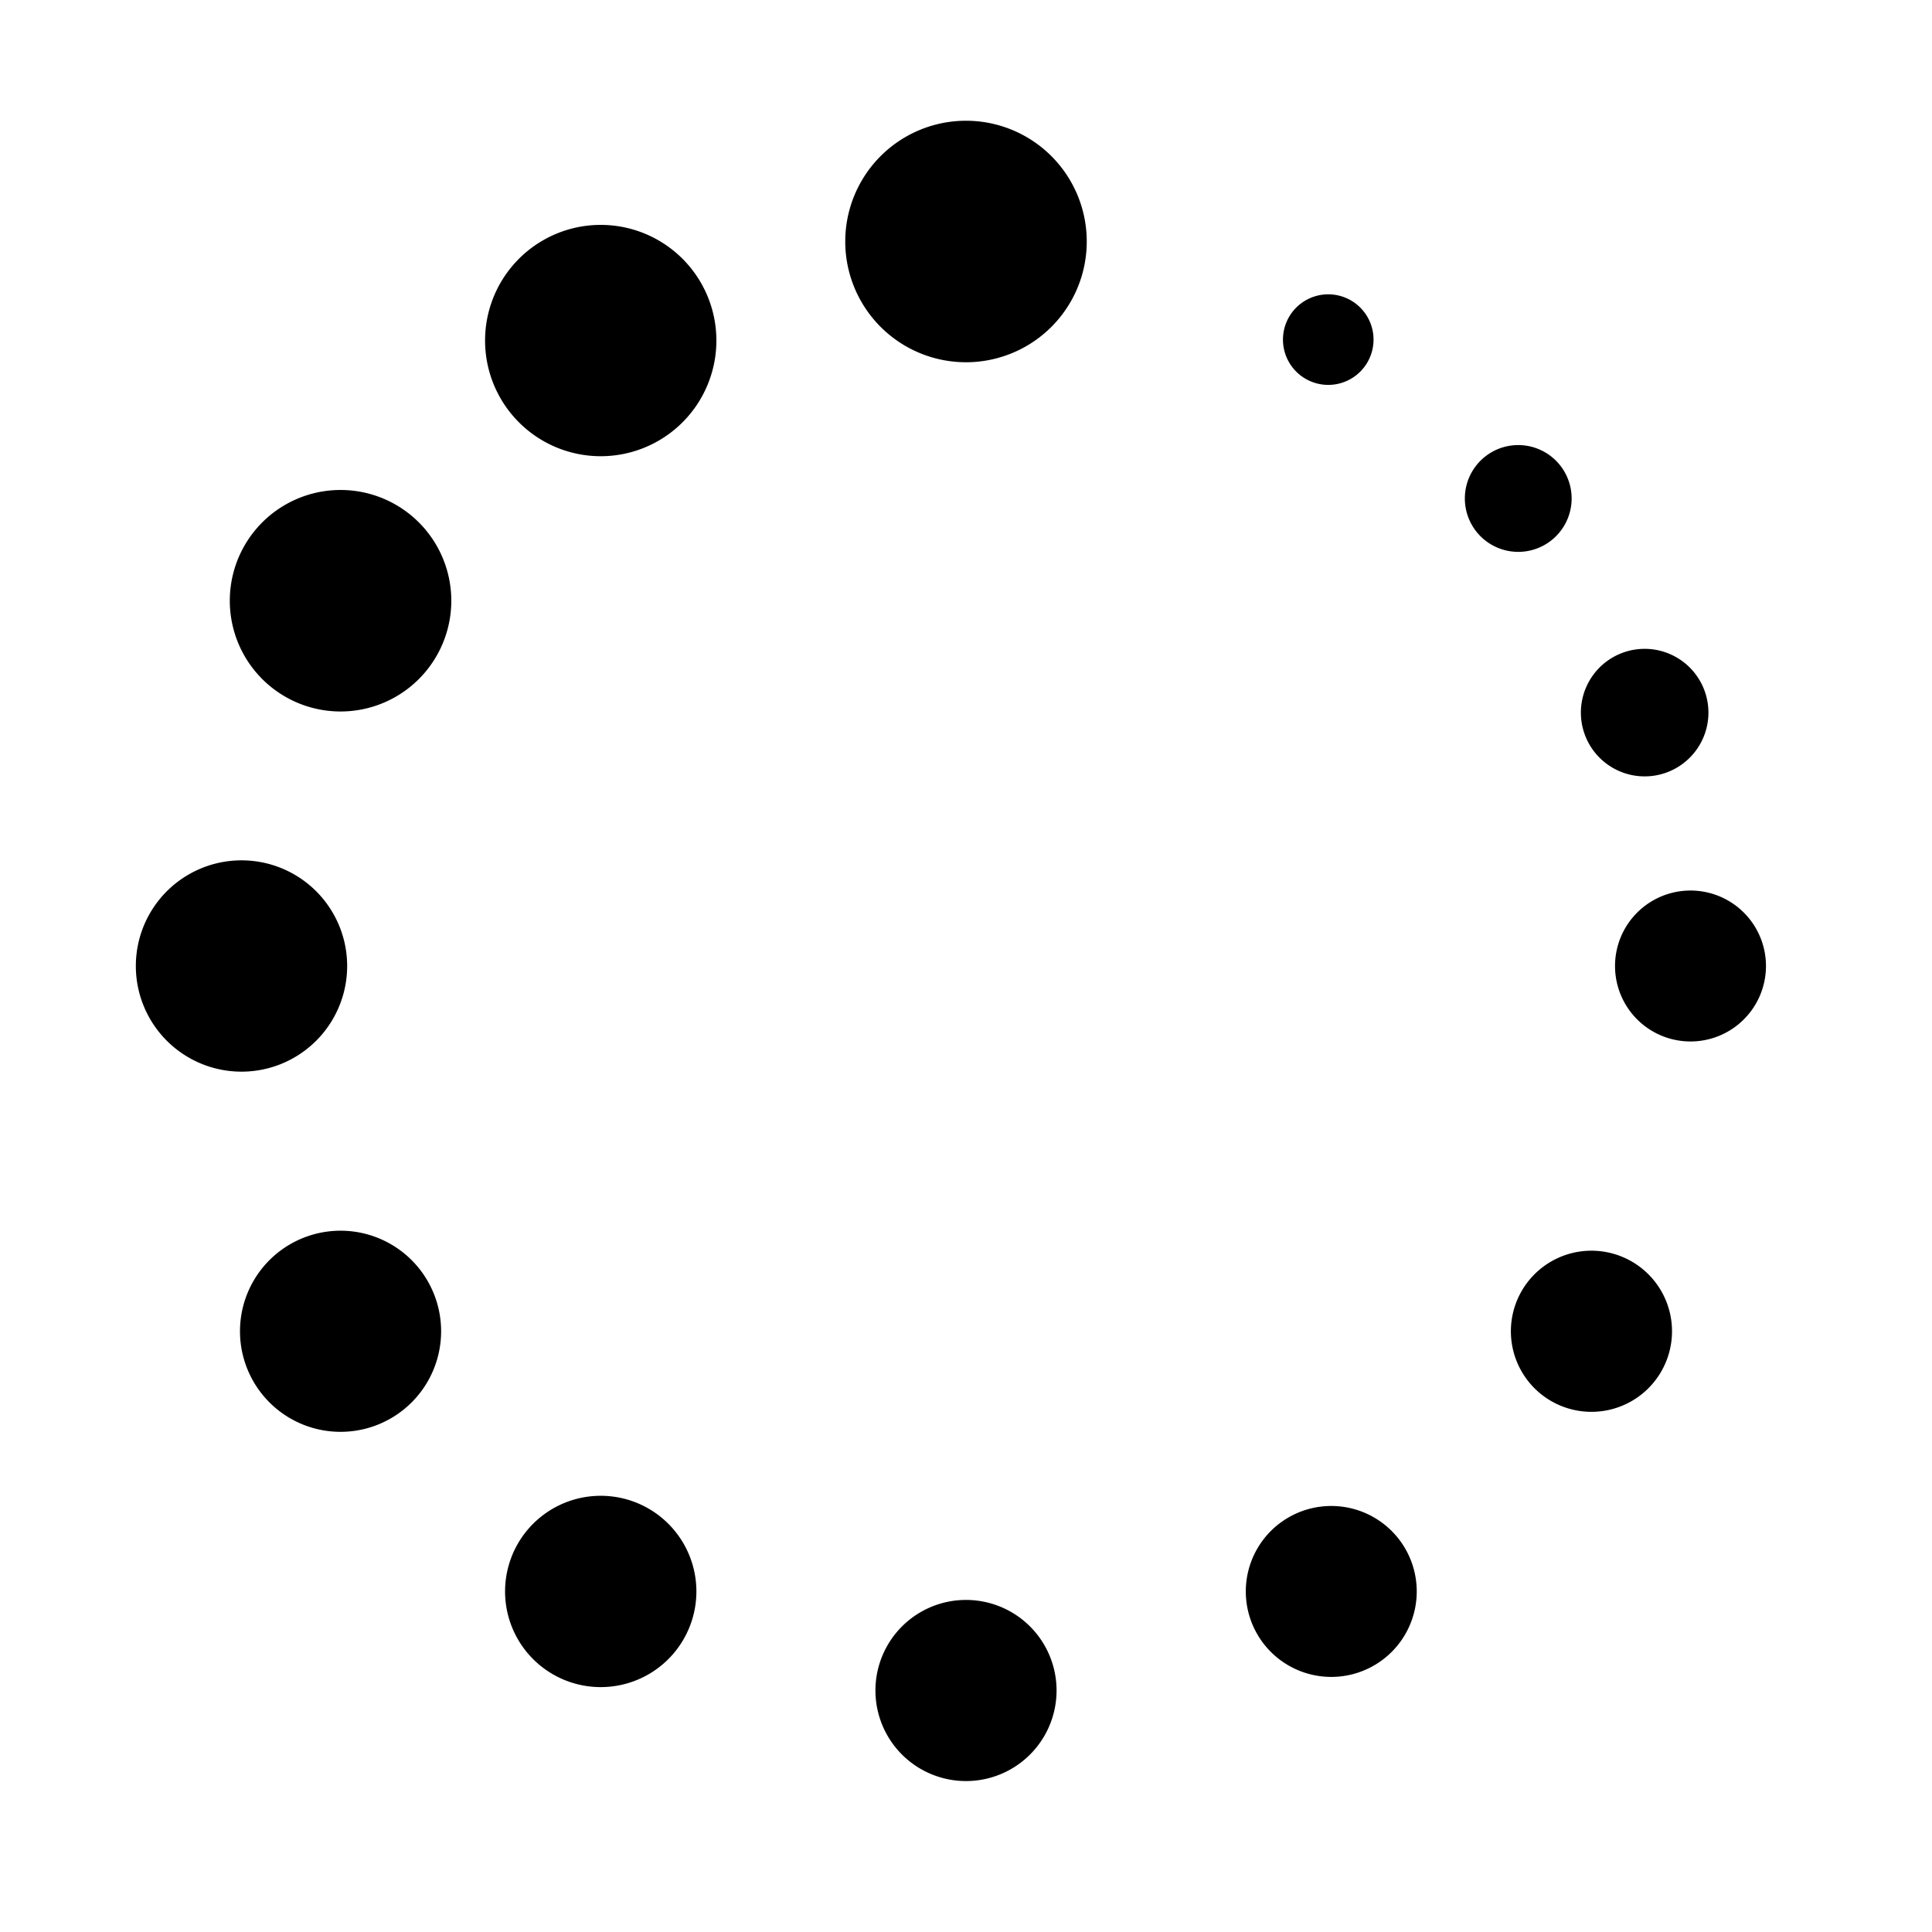 <svg class="icon" style="width: 1em;height: 1em;vertical-align: middle;fill: currentColor;overflow: hidden;" viewBox="0 0 1024 1024" version="1.1" xmlns="http://www.w3.org/2000/svg" p-id="1330"><path d="M512 128m-64 0a64 64 0 1 0 128 0 64 64 0 1 0-128 0ZM318.4 180.5m-61.3 0a61.3 61.3 0 1 0 122.6 0 61.3 61.3 0 1 0-122.6 0ZM180.5 318.4m-58.7 0a58.7 58.7 0 1 0 117.4 0 58.7 58.7 0 1 0-117.4 0ZM128 512m-56 0a56 56 0 1 0 112 0 56 56 0 1 0-112 0ZM180.5 705.6m-53.3 0a53.3 53.3 0 1 0 106.6 0 53.3 53.3 0 1 0-106.6 0ZM318.4 843.5m-50.7 0a50.7 50.7 0 1 0 101.4 0 50.7 50.7 0 1 0-101.4 0ZM512 896m-48 0a48 48 0 1 0 96 0 48 48 0 1 0-96 0ZM705.6 843.5m-45.3 0a45.3 45.3 0 1 0 90.6 0 45.3 45.3 0 1 0-90.6 0ZM843.5 705.6m-42.7 0a42.7 42.7 0 1 0 85.4 0 42.7 42.7 0 1 0-85.4 0ZM896 512m-40 0a40 40 0 1 0 80 0 40 40 0 1 0-80 0ZM871.7 377.7m-33.8 0a33.8 33.8 0 1 0 67.6 0 33.8 33.8 0 1 0-67.6 0ZM804.7 264.2m-28.3 0a28.3 28.3 0 1 0 56.6 0 28.3 28.3 0 1 0-56.6 0ZM704 180m-24 0a24 24 0 1 0 48 0 24 24 0 1 0-48 0Z" p-id="1331"></path>
 <animateTransform attributeName="transform" attributeType="XML" type="rotate" from="0" to="360" additive="sum" begin="0s" dur="4s" repeatCount="indefinite"/>

</svg>
